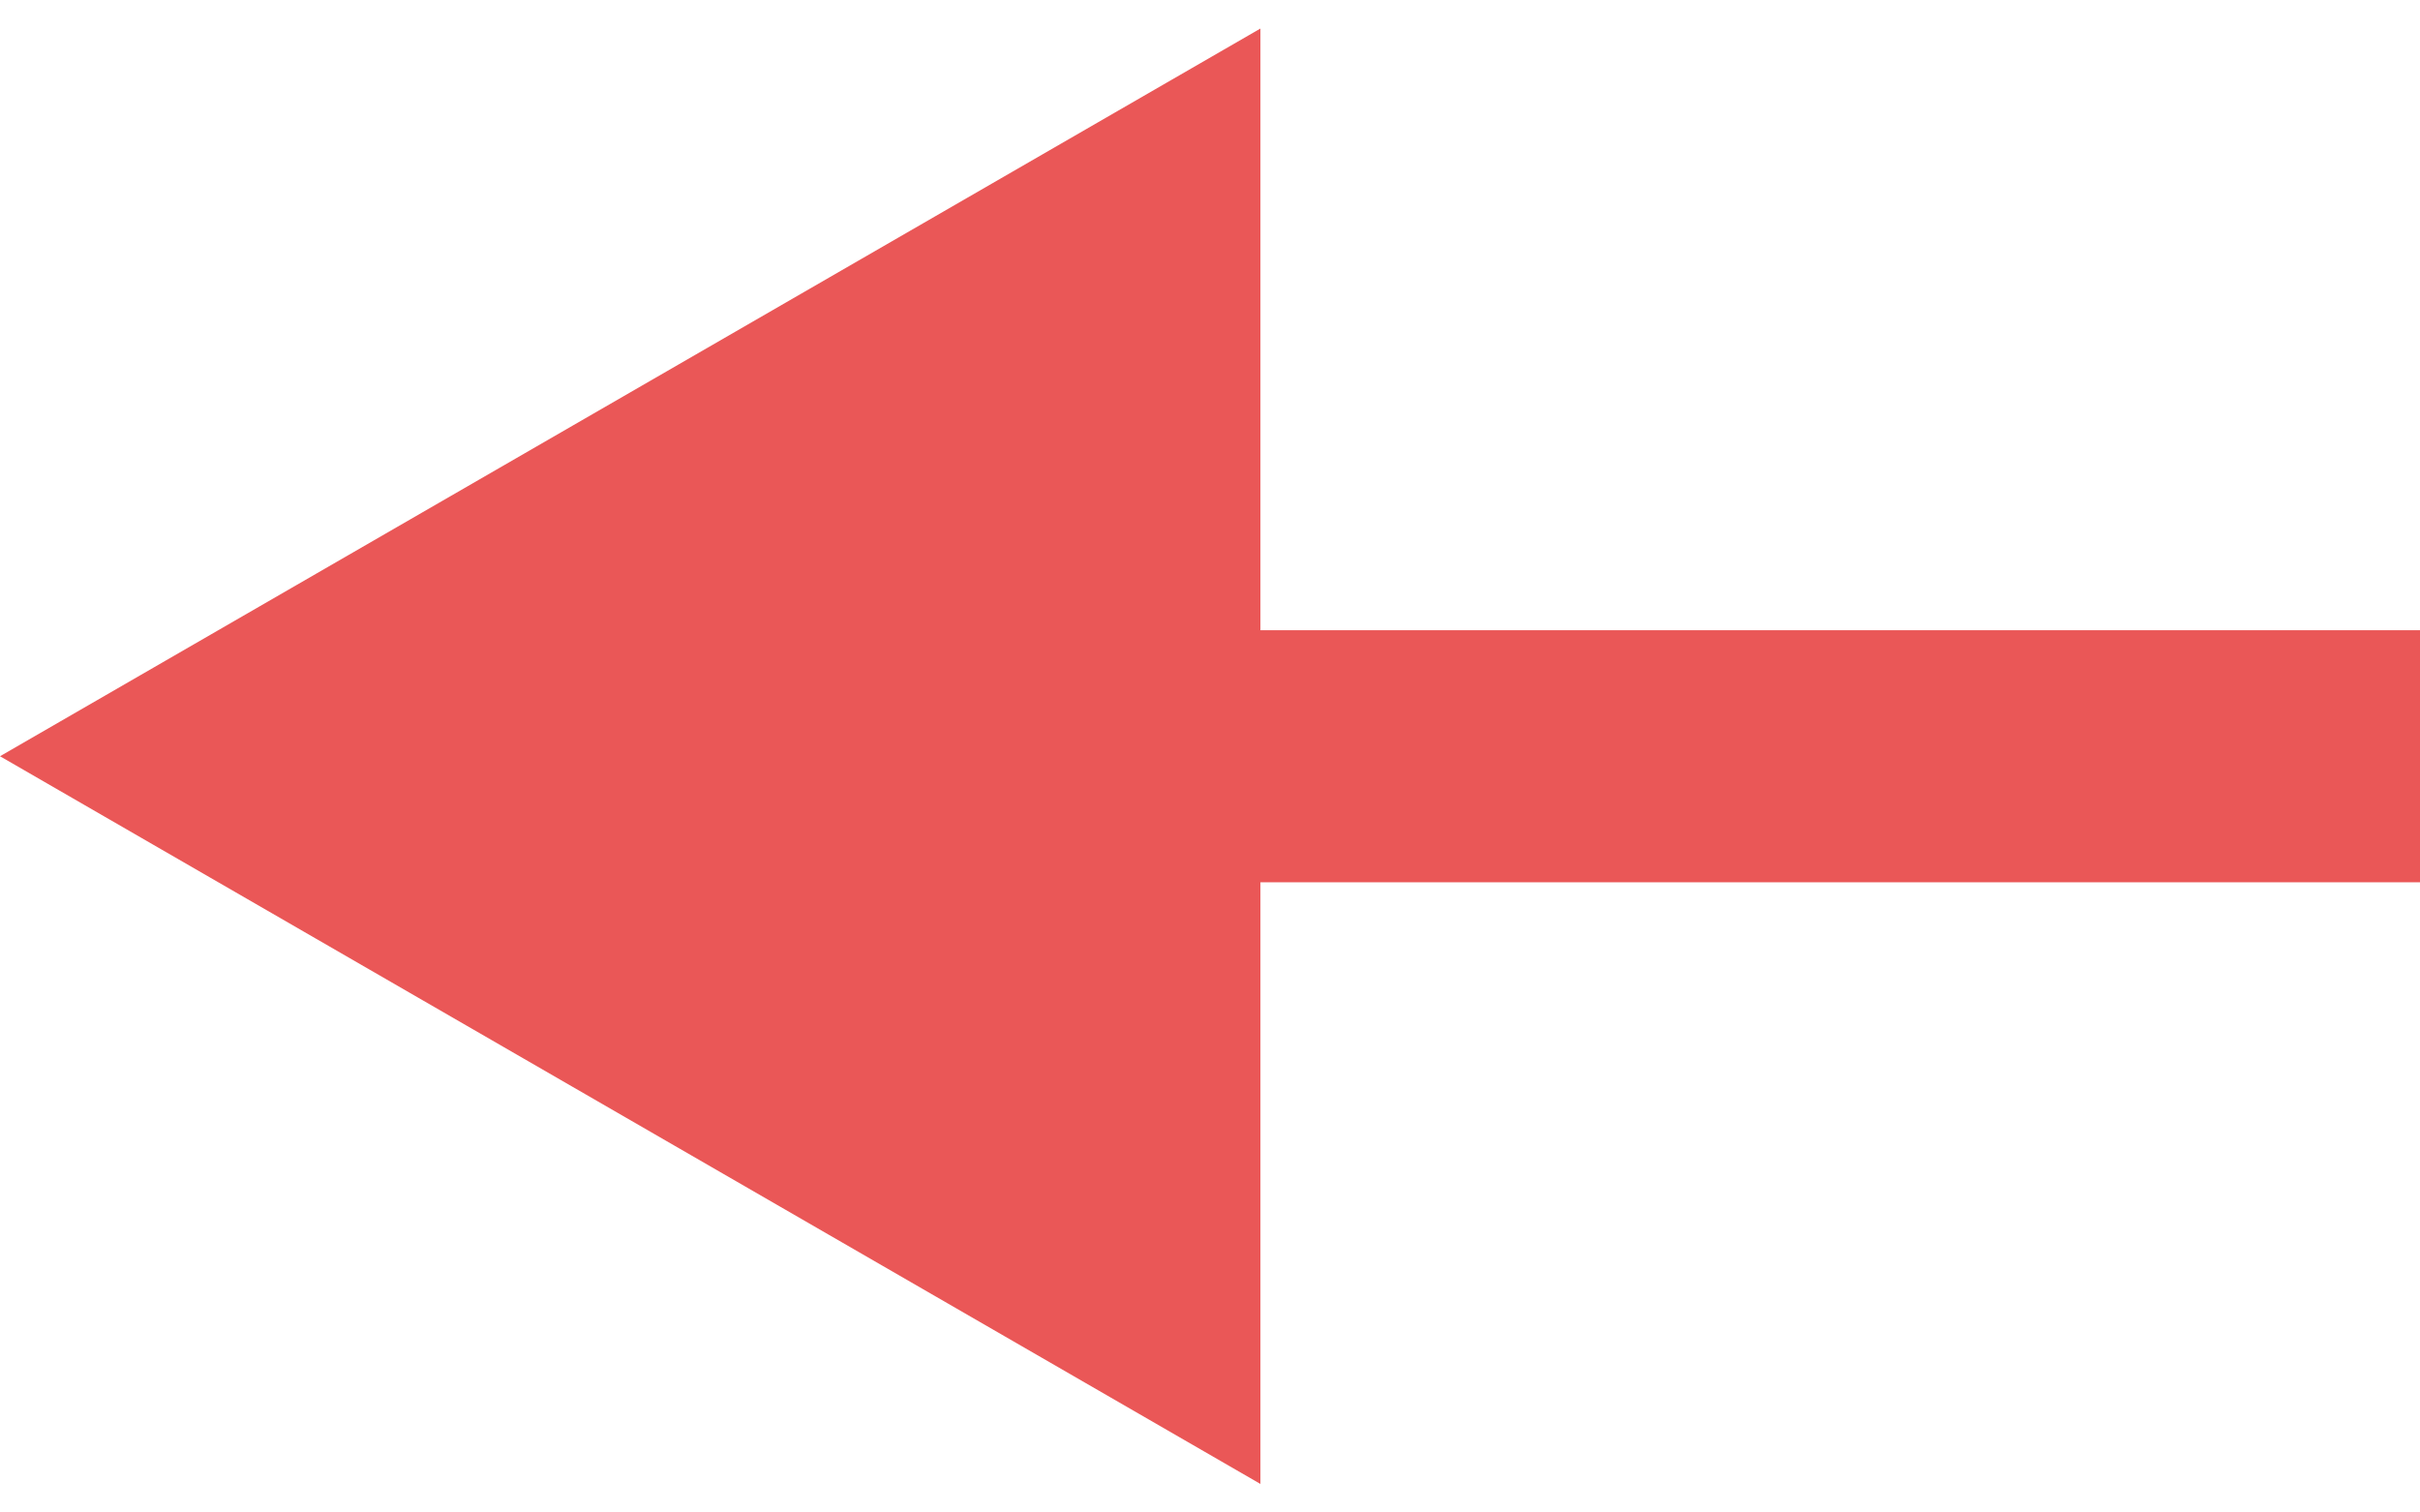 <svg width="48" height="30" viewBox="0 0 48 30" fill="none" xmlns="http://www.w3.org/2000/svg">
<path d="M0 15L25 29.434L25 0.566L0 15ZM48 12.5L22.5 12.5L22.5 17.5L48 17.5L48 12.5Z" fill="#EA5757"/>
</svg>
